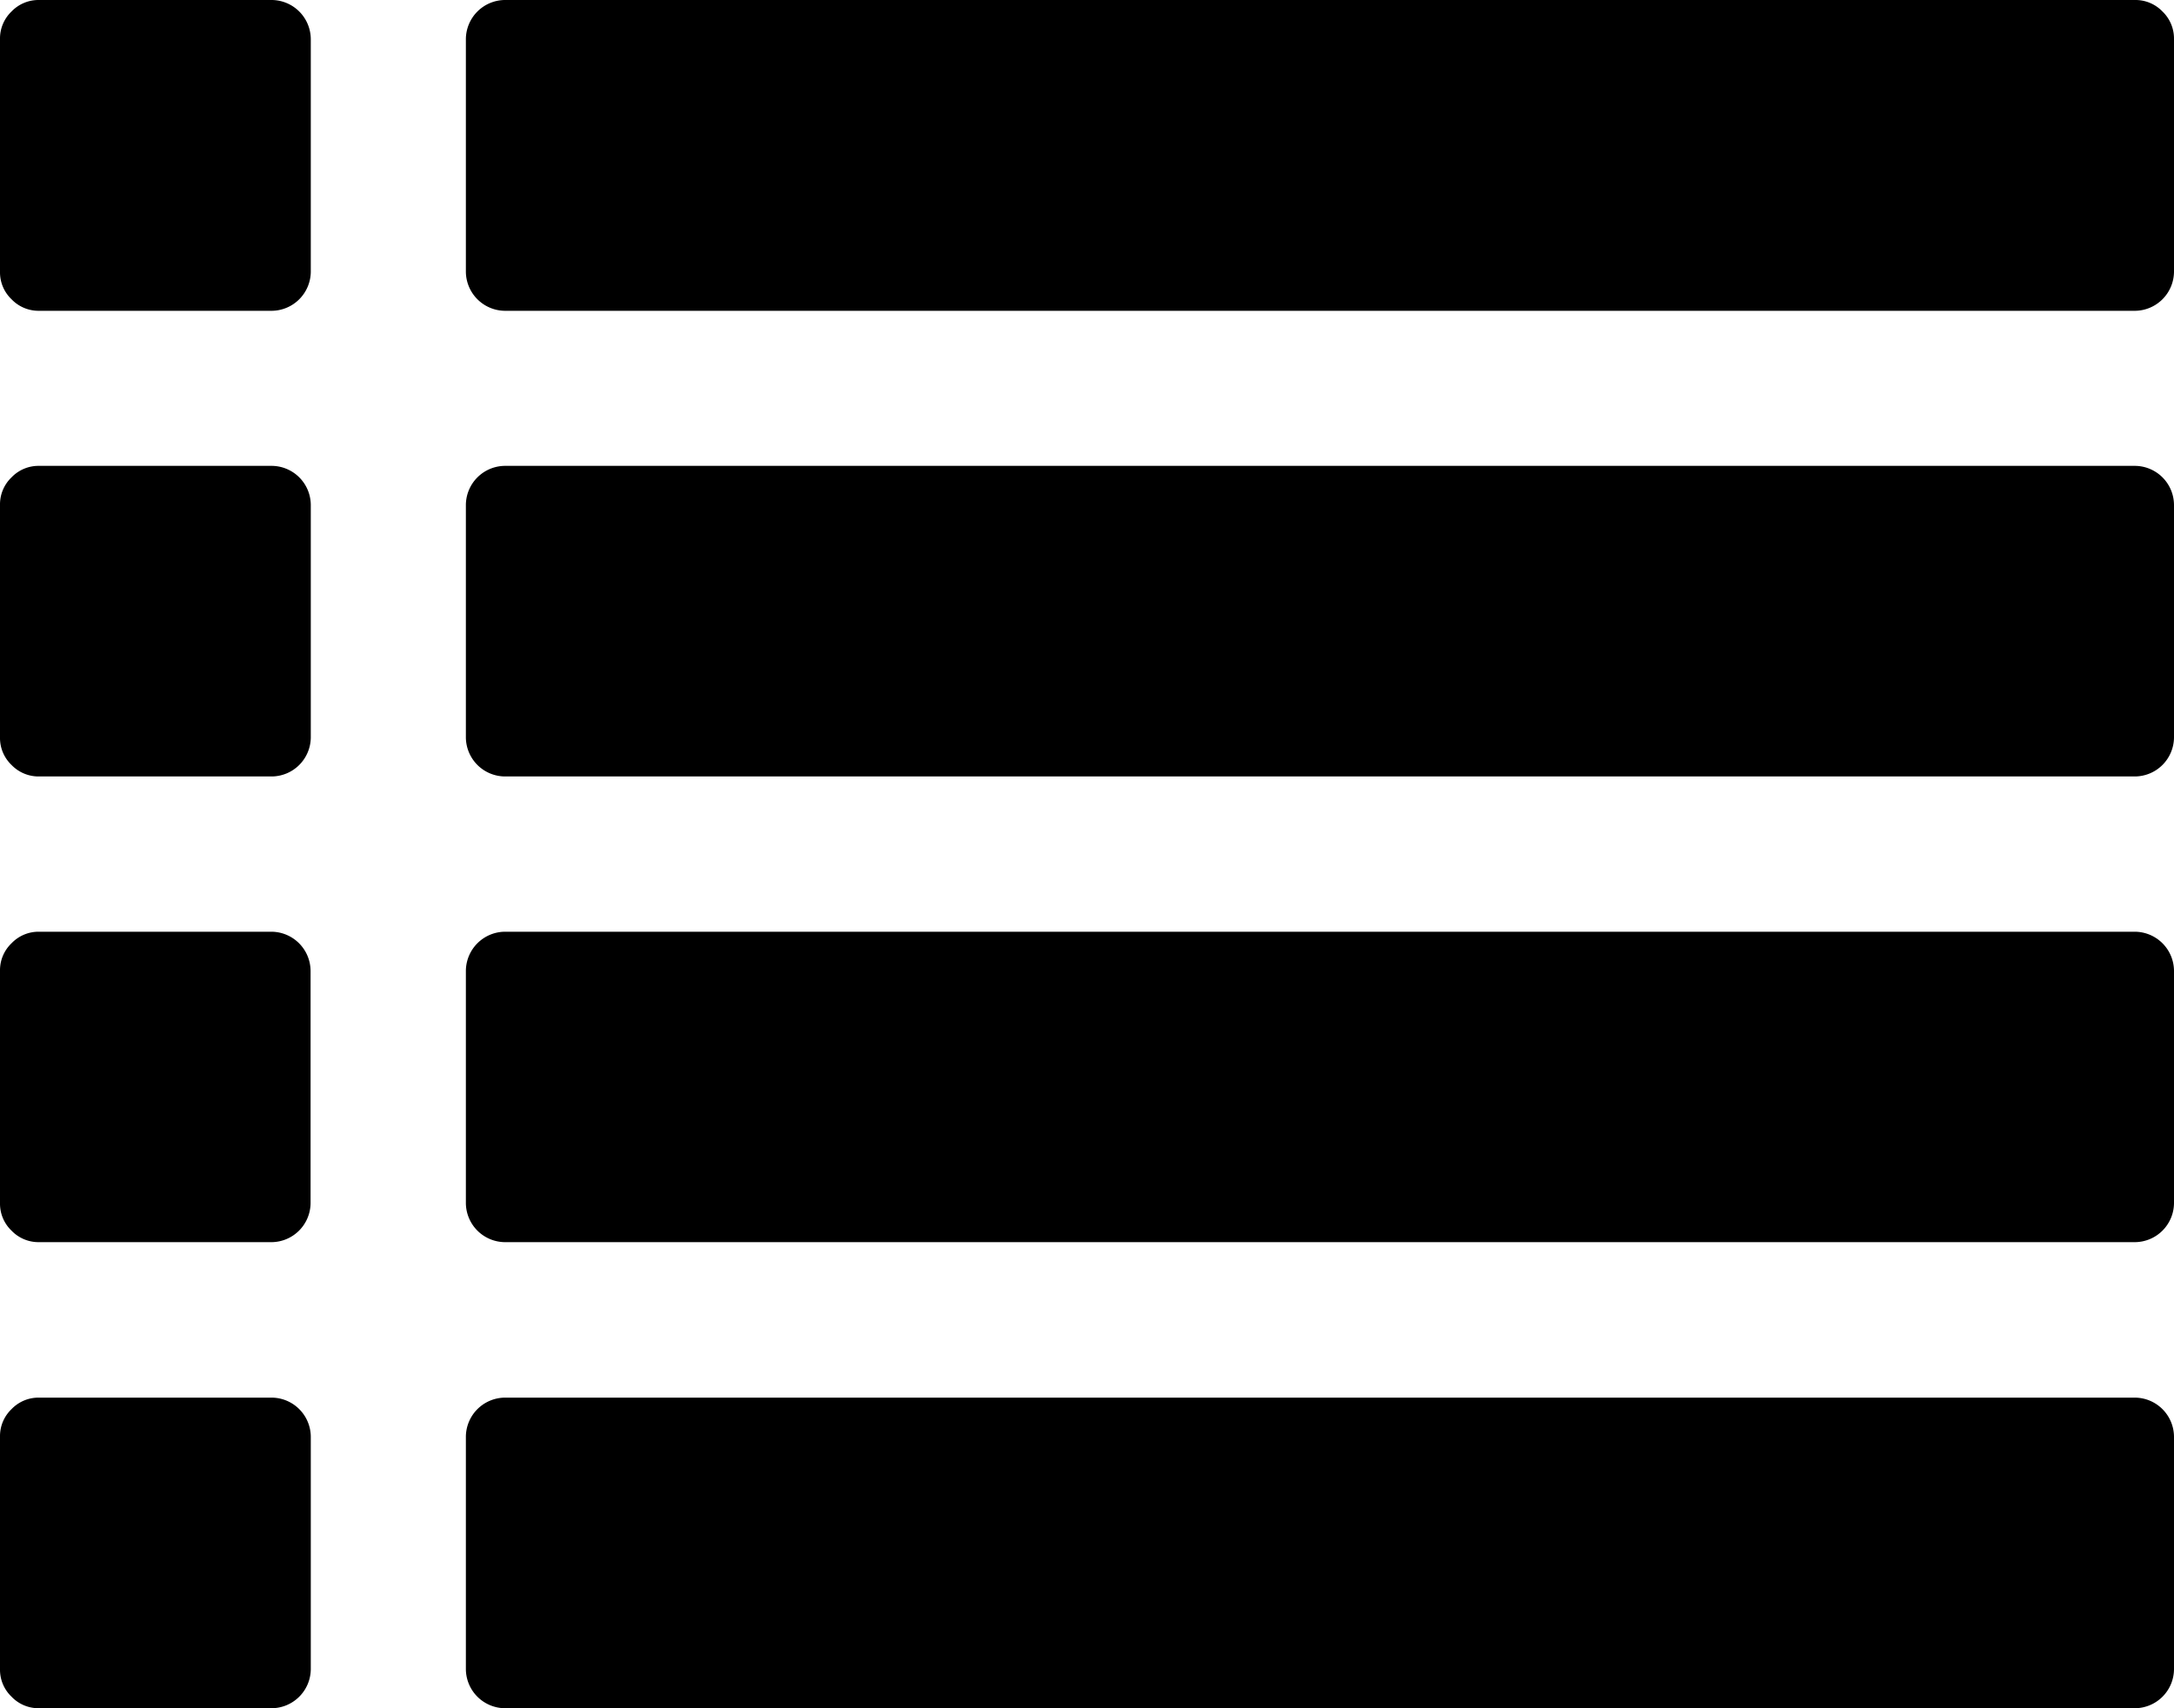 <svg id="b6059aac-9f88-410b-830e-4c5b1da3692f" data-name="Capa 1" xmlns="http://www.w3.org/2000/svg" viewBox="0 0 511.63 401.99"><title>logo-view-list</title><path d="M64,164.45H9.14a8.78,8.78,0,0,0-6.43,2.71A8.78,8.78,0,0,0,0,173.59v54.82a8.76,8.76,0,0,0,2.71,6.42,8.82,8.82,0,0,0,6.43,2.71H64a9.26,9.26,0,0,0,9.14-9.13V173.59A9.25,9.25,0,0,0,64,164.45Z" transform="translate(0 -54.82)"/><path d="M64,383.72H9.14a8.78,8.78,0,0,0-6.43,2.71A8.77,8.77,0,0,0,0,392.85v54.82a8.76,8.76,0,0,0,2.71,6.42,8.75,8.75,0,0,0,6.43,2.72H64a9.27,9.27,0,0,0,9.14-9.14V392.85A9.26,9.26,0,0,0,64,383.72Z" transform="translate(0 -54.82)"/><path d="M64,274.08H9.14a8.79,8.79,0,0,0-6.43,2.72A8.76,8.76,0,0,0,0,283.22V338a8.77,8.77,0,0,0,2.71,6.42,8.78,8.78,0,0,0,6.43,2.71H64A9.26,9.26,0,0,0,73.09,338V283.22A9.27,9.27,0,0,0,64,274.08Z" transform="translate(0 -54.82)"/><path d="M64,54.82H9.14a8.78,8.78,0,0,0-6.43,2.71A8.77,8.77,0,0,0,0,64v54.82a8.74,8.74,0,0,0,2.71,6.42,8.79,8.79,0,0,0,6.43,2.72H64a9.27,9.27,0,0,0,9.14-9.14V64A9.26,9.26,0,0,0,64,54.82Z" transform="translate(0 -54.82)"/><path d="M502.49,383.72H118.77a9.26,9.26,0,0,0-9.13,9.13v54.82a9.26,9.26,0,0,0,9.13,9.14H502.49a9.25,9.25,0,0,0,9.14-9.14V392.85a9.26,9.26,0,0,0-9.14-9.13Z" transform="translate(0 -54.82)"/><path d="M502.49,274.08H118.77a9.27,9.27,0,0,0-9.13,9.14V338a9.26,9.26,0,0,0,9.13,9.13H502.49a9.26,9.26,0,0,0,9.14-9.13V283.22a9.27,9.27,0,0,0-9.14-9.14Z" transform="translate(0 -54.82)"/><path d="M508.92,57.53a8.78,8.78,0,0,0-6.43-2.71H118.77A9.26,9.26,0,0,0,109.64,64v54.82a9.27,9.27,0,0,0,9.13,9.14H502.49a9.27,9.27,0,0,0,9.14-9.14V64A8.81,8.81,0,0,0,508.92,57.53Z" transform="translate(0 -54.82)"/><path d="M502.49,164.45H118.77a9.26,9.26,0,0,0-9.13,9.14v54.82a9.26,9.26,0,0,0,9.13,9.13H502.49a9.26,9.26,0,0,0,9.14-9.13V173.59a9.25,9.25,0,0,0-9.14-9.14Z" transform="translate(0 -54.82)"/></svg>